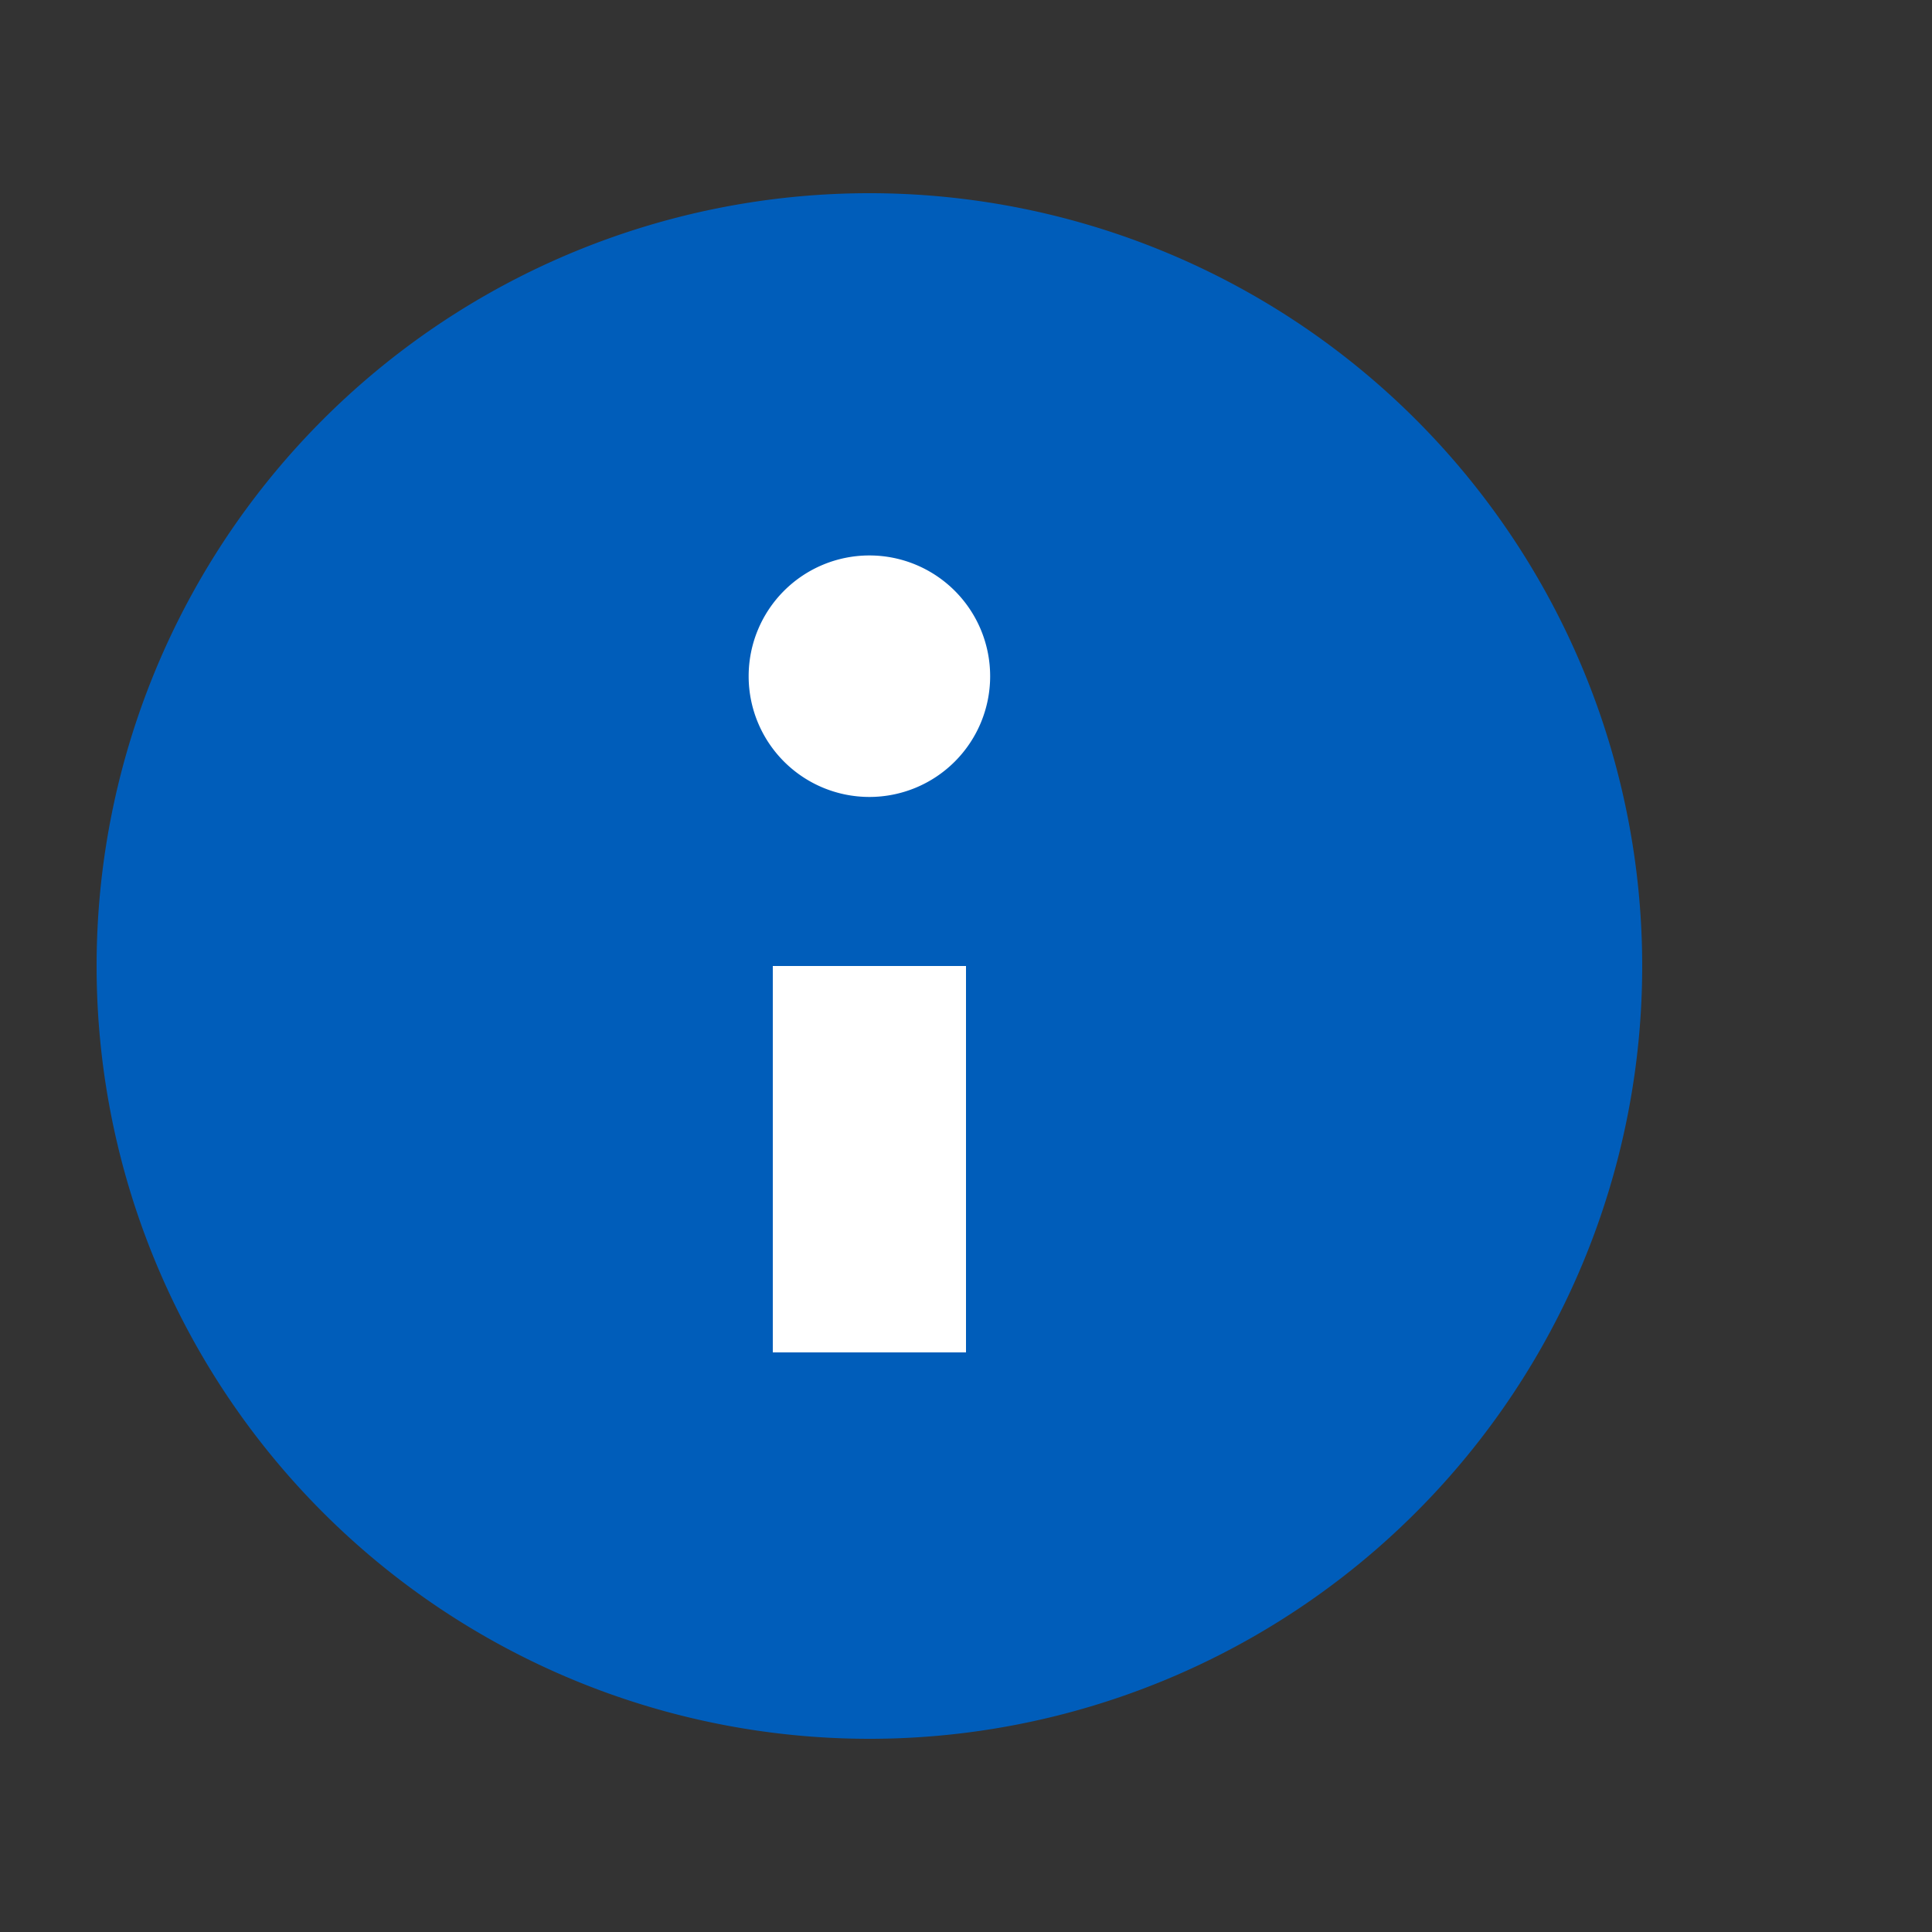 <svg xmlns="http://www.w3.org/2000/svg" viewBox="0 0 10 10">
  <rect x="0" y="0" width="10" height="10" fill="#333333" stroke="none"/>
  <defs>
    <style>.canvas{fill: none; opacity: 0;}.light-blue{fill: #005dba; opacity: 1;}.white{fill: #ffffff; opacity: 1;}</style>
  </defs>
  <title>StatusInformation.10.10</title>
  <title>StatusInformation.10.10</title>
  <g id="canvas">
    <path class="canvas" d="M10,10H0V0H10Z" />
  </g>
  <g id="level-1">
    <path class="light-blue" d="M4.5,9a4,4,0,1,1,4-4A4,4,0,0,1,4.5,9Z" />
    <path class="white" d="M4,5H5V7H4ZM5.125,3.5A.625.625,0,1,1,4.5,2.875.625.625,0,0,1,5.125,3.5Z" />
  </g>
</svg>
